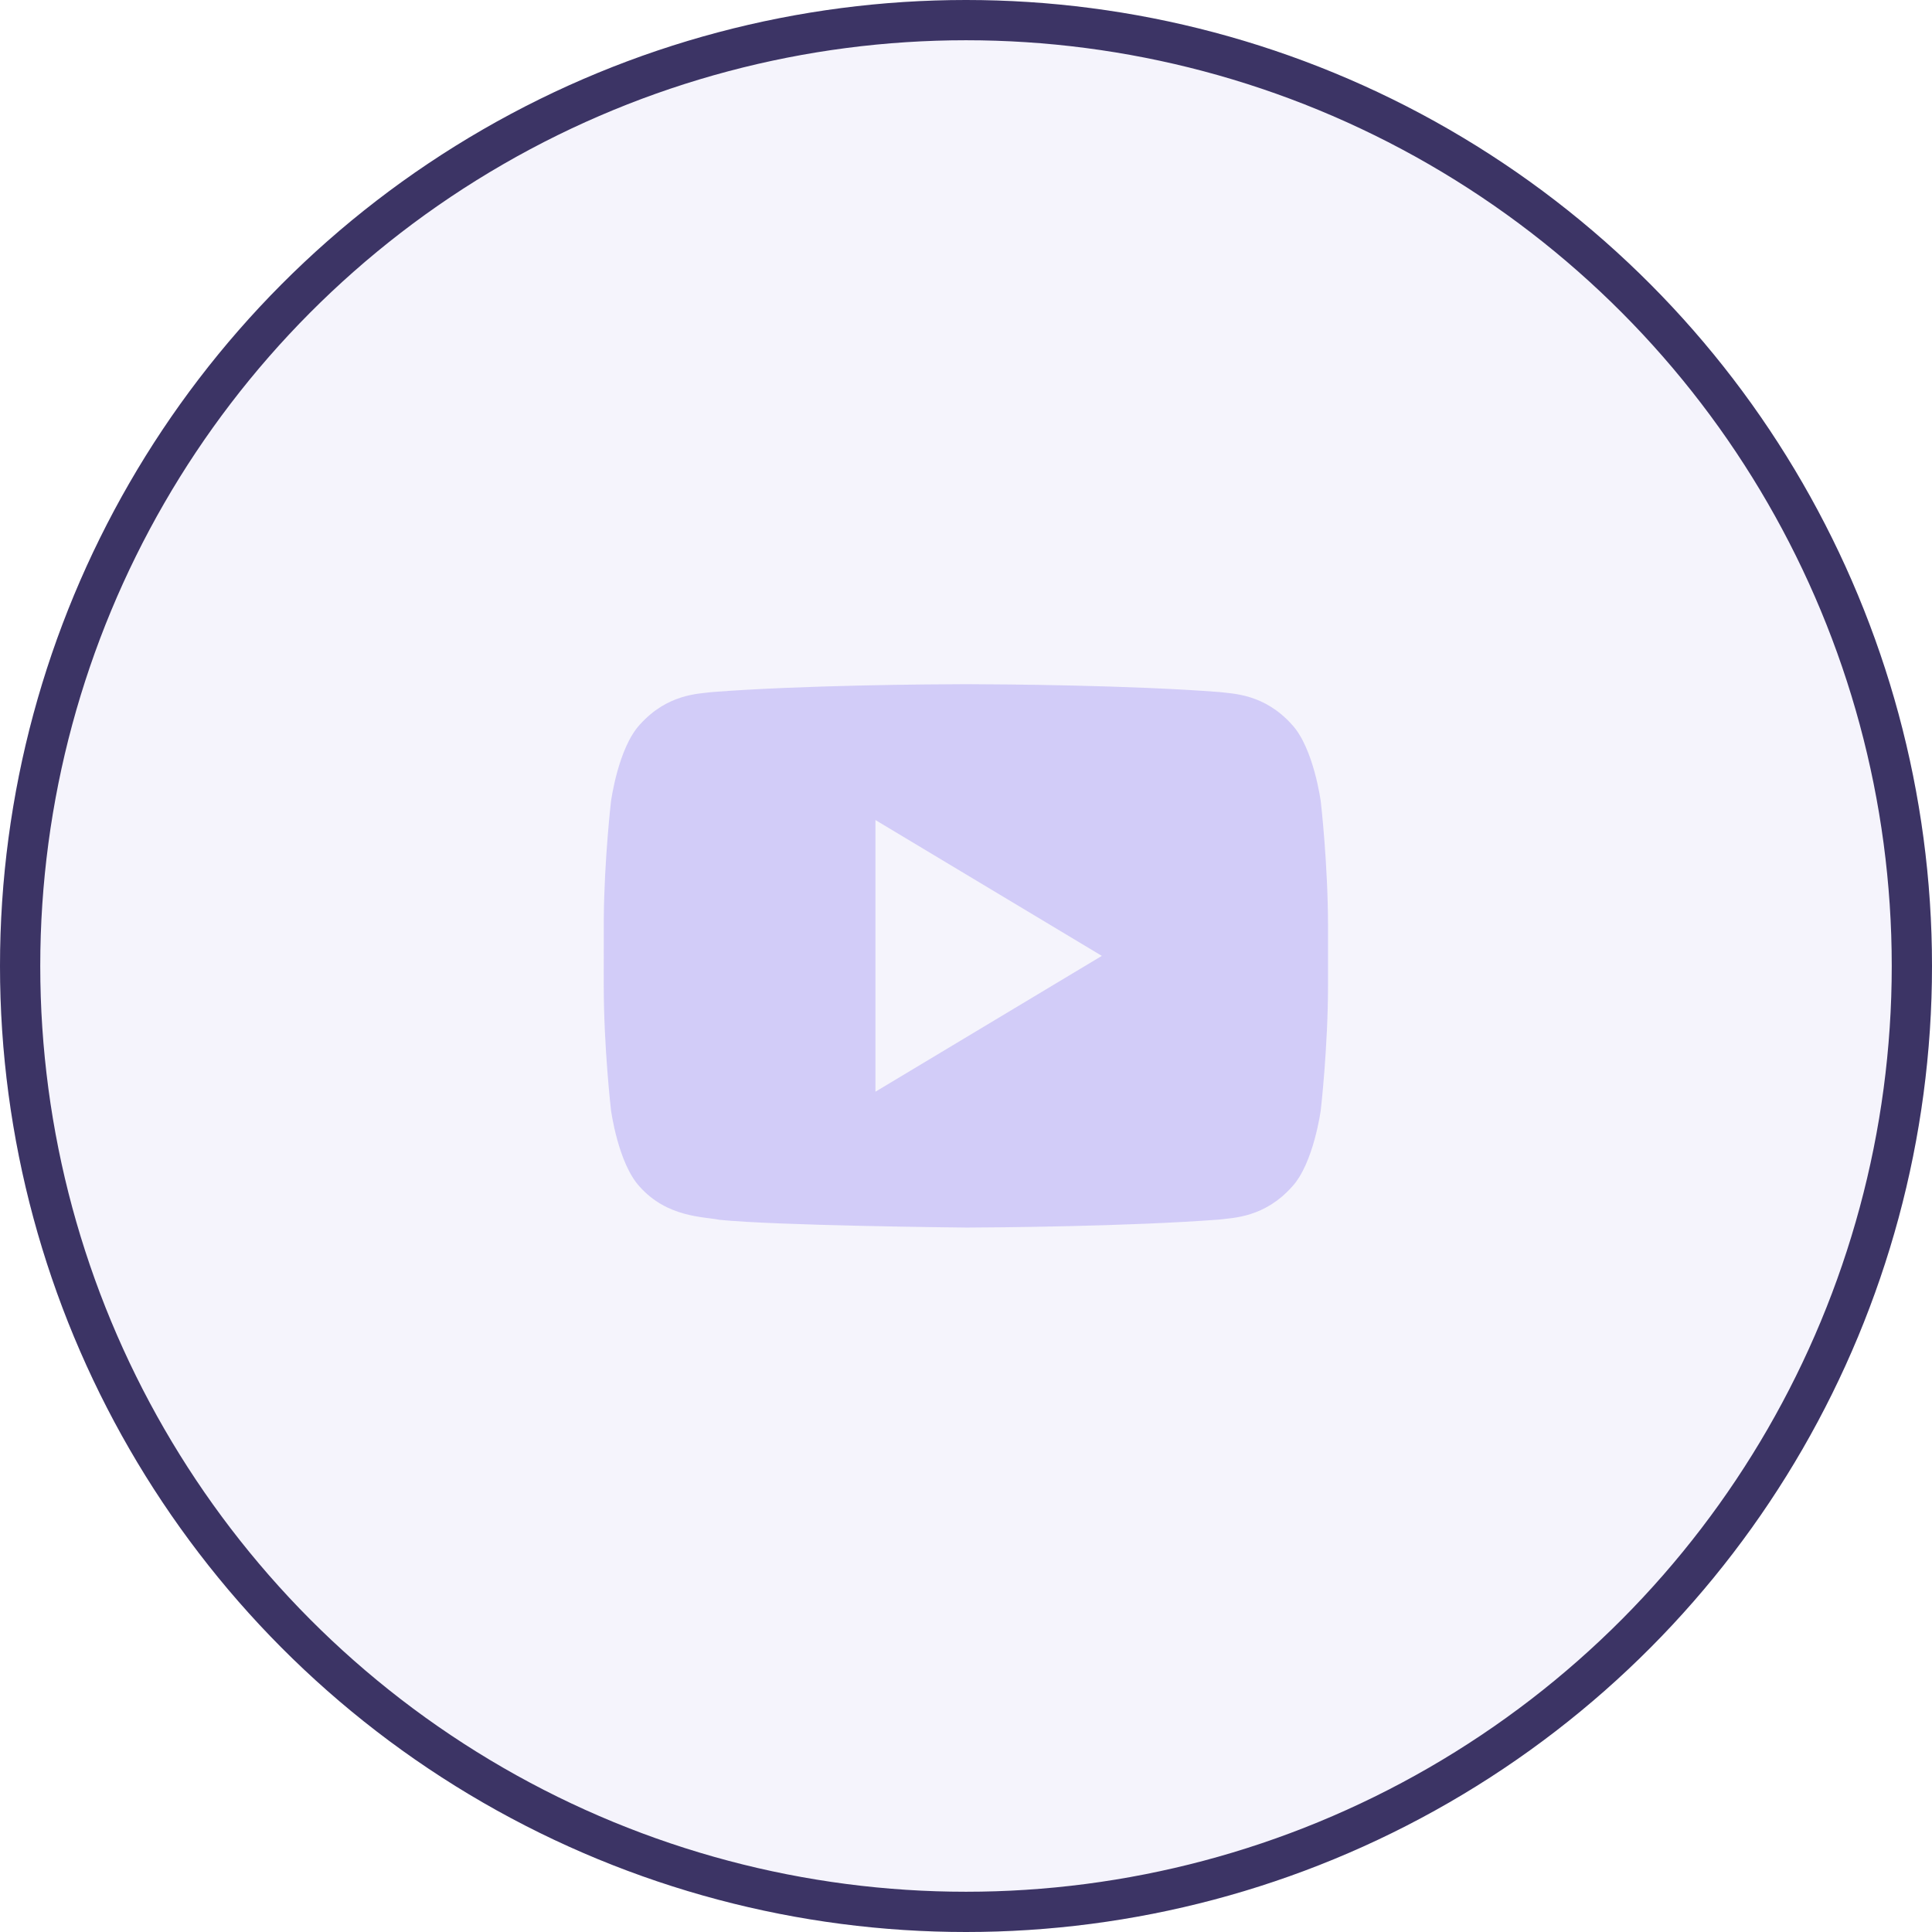 <?xml version="1.0" encoding="UTF-8"?>
<svg width="48px" height="48px" viewBox="0 0 48 48" version="1.1" xmlns="http://www.w3.org/2000/svg" xmlns:xlink="http://www.w3.org/1999/xlink">
    <title>youtube-normal</title>
    <defs>
        <circle id="path-1" cx="24" cy="24" r="24"></circle>
    </defs>
    <g id="Page-1" stroke="none" stroke-width="1" fill="none" fill-rule="evenodd">
        <g id="Artboard" transform="translate(-84, -20)">
            <g id="youtube-normal" transform="translate(84, 20)">
                <g id="Linkedin">
                    <g id="Oval">
                        <use fill-opacity="0.08" fill="#8279DE" fill-rule="evenodd" style="mix-blend-mode: multiply;" xlink:href="#path-1"></use>
                        <circle stroke="#3C3465" stroke-width="1" stroke-linejoin="square" cx="24" cy="24" r="23.5"></circle>
                    </g>
                    <path d="M24.142,16.999 C24.848,17.001 28.066,17.021 30.297,17.194 C30.648,17.237 31.415,17.241 32.099,18.005 C32.639,18.588 32.814,19.912 32.814,19.912 C32.814,19.912 32.994,21.465 32.994,23.018 L32.994,23.018 L32.994,24.474 C32.994,26.028 32.814,27.581 32.814,27.581 C32.814,27.581 32.638,28.904 32.099,29.485 C31.415,30.249 30.648,30.254 30.297,30.299 C27.994,30.475 24.636,30.496 24.077,30.498 L23.985,30.498 C23.725,30.496 19.276,30.449 17.879,30.306 C17.478,30.226 16.58,30.249 15.895,29.485 C15.355,28.903 15.18,27.58 15.18,27.58 C15.18,27.58 15,26.028 15,24.474 L15.001,22.815 C15.015,21.333 15.18,19.912 15.18,19.912 C15.18,19.912 15.356,18.588 15.895,18.005 C16.58,17.241 17.346,17.237 17.698,17.194 C19.928,17.021 23.146,17.001 23.852,16.999 Z M21.75,20.373 L21.75,27.123 L27.375,23.748 L21.75,20.373 Z" id="Combined-Shape" fill="#B0A4F5" fill-rule="nonzero" opacity="0.5"></path>
                </g>
            </g>
        </g>
    </g>
</svg>